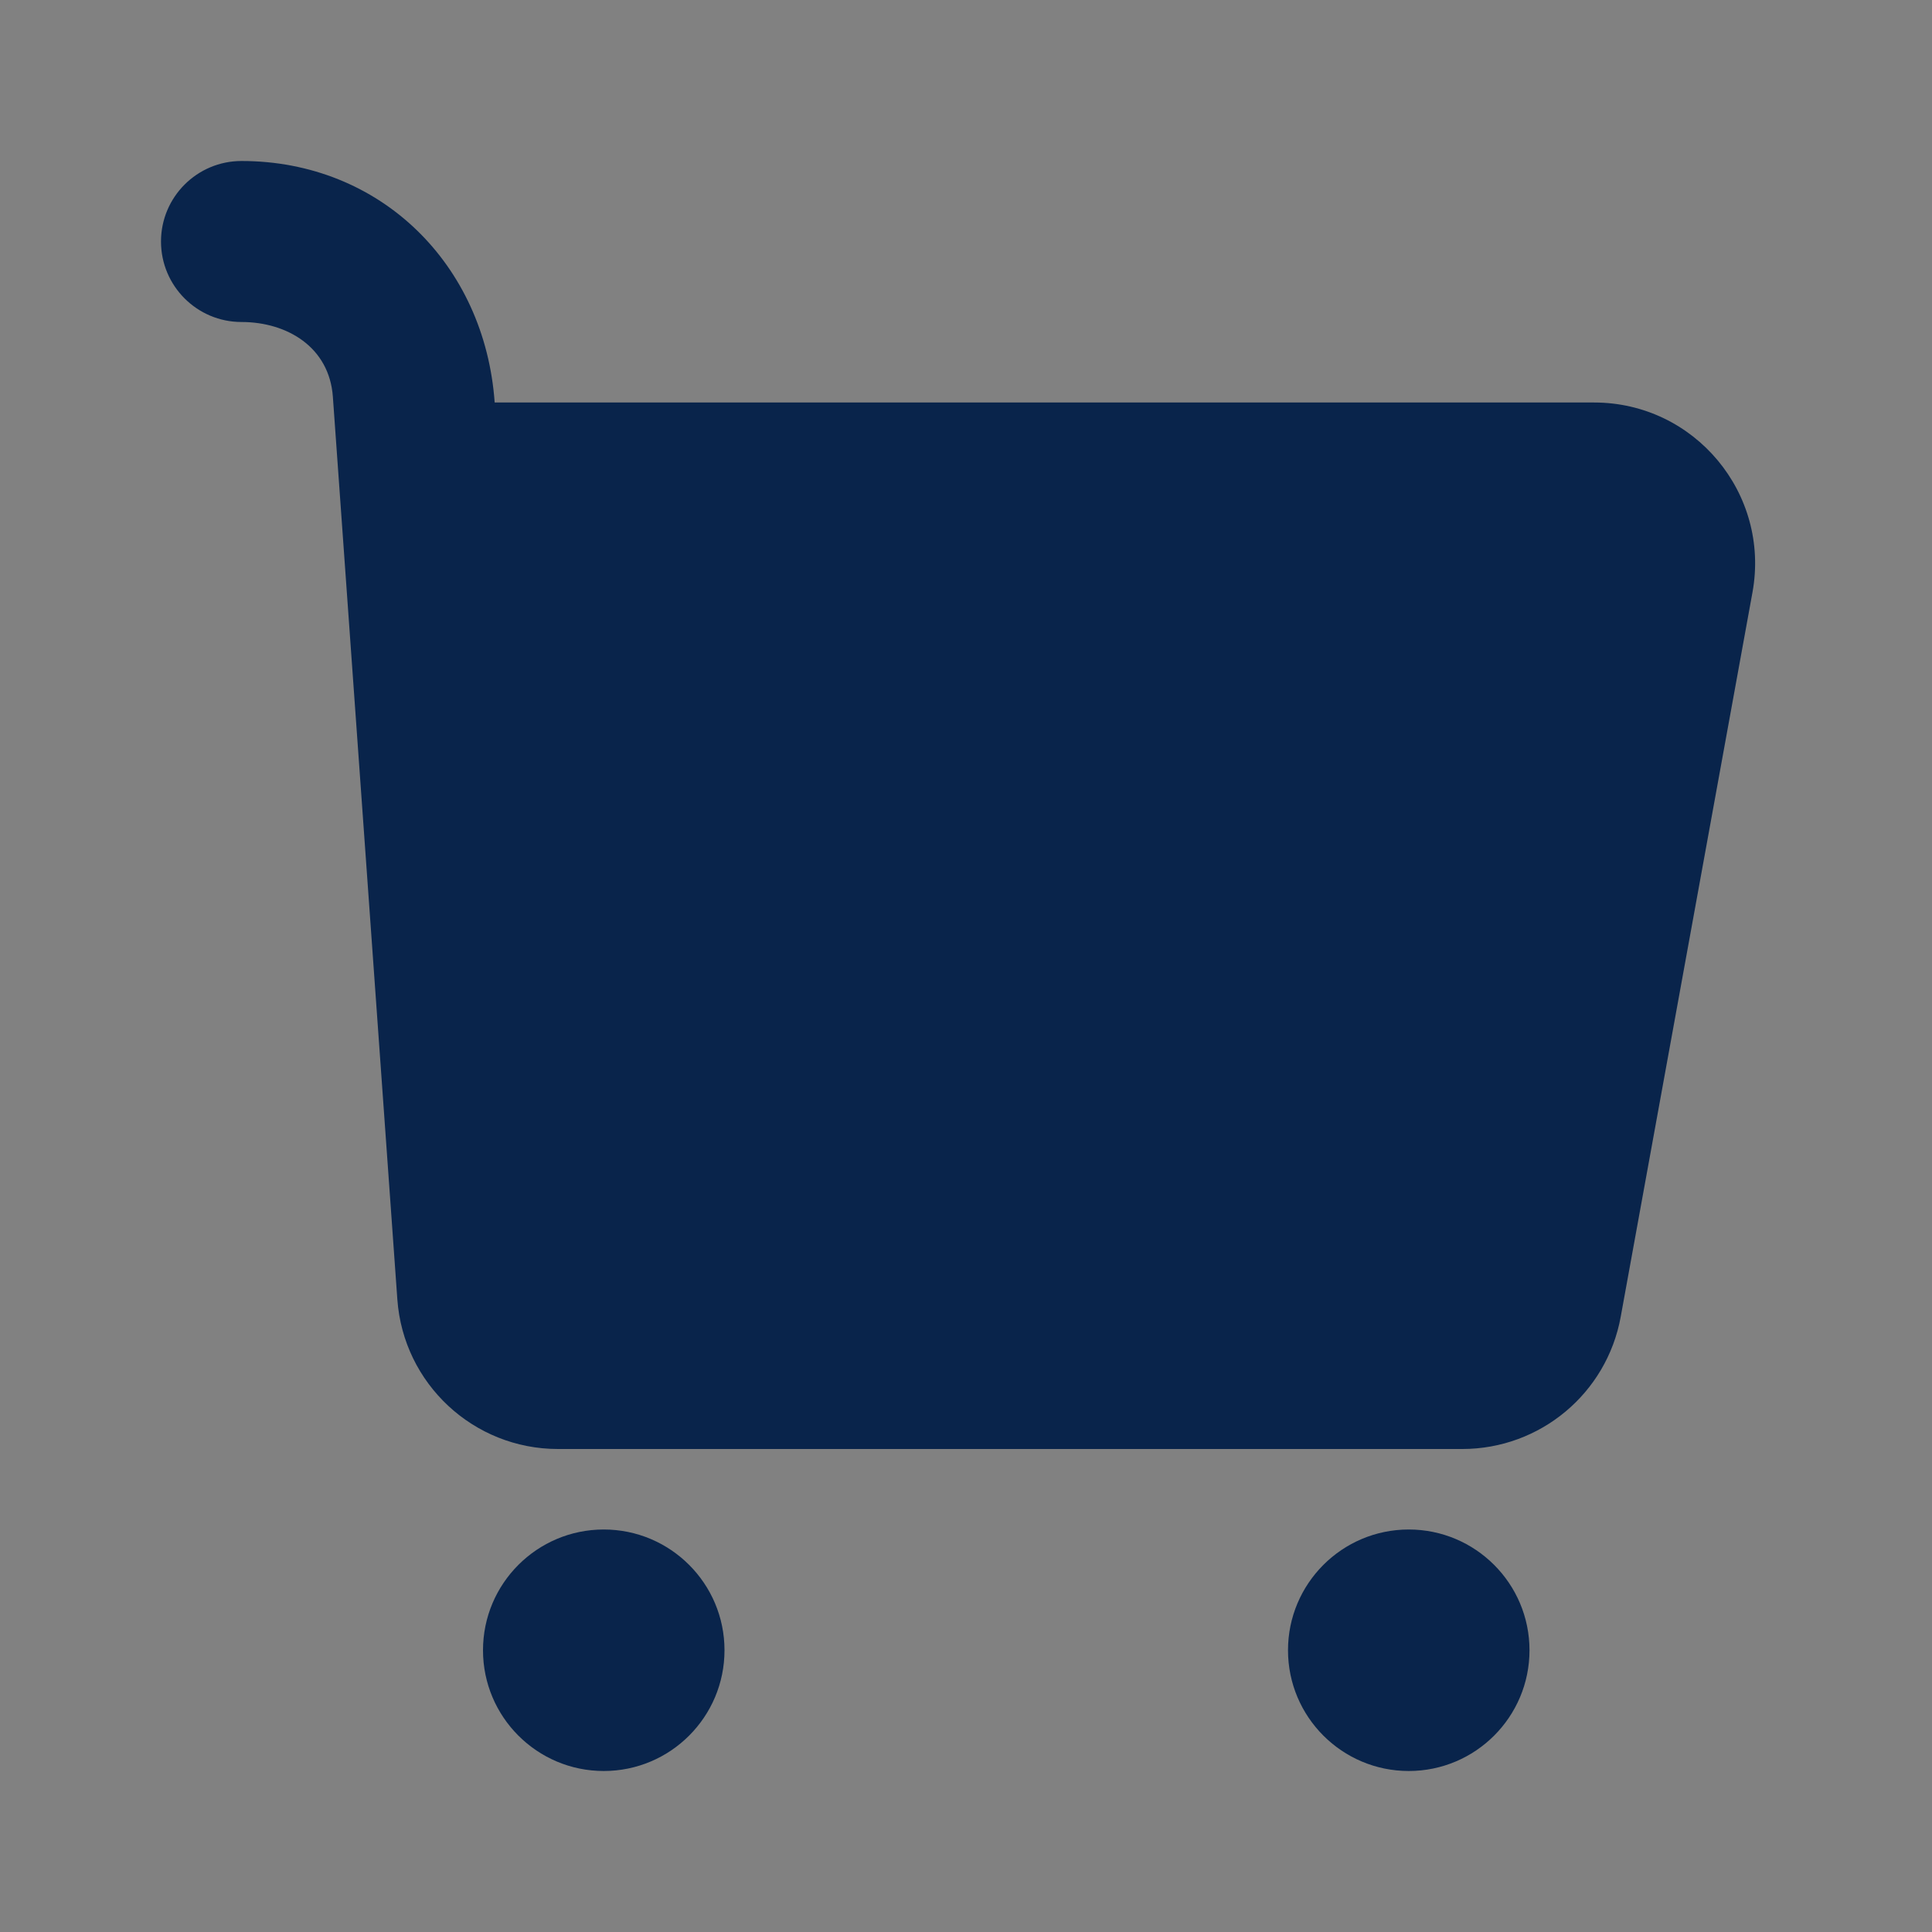 <svg width="24" height="24" viewBox="0 0 24 24" fill="none" xmlns="http://www.w3.org/2000/svg">
<rect x="0" y="0" width="24" height="24" fill="#808080" stroke="none"/>
<rect width="24" height="24" fill="white" fill-opacity="0.01"/>
<path d="M2 3C2 2.448 2.448 2 3 2C4.726 2 6.023 3.283 6.145 5H19.802C21.05 5 21.993 6.13 21.77 7.358L20.133 16.358C19.96 17.309 19.132 18 18.165 18H6.931C5.882 18 5.011 17.189 4.936 16.142L4.135 4.929C4.091 4.311 3.565 4 3 4C2.448 4 2 3.552 2 3Z" fill="#09244B"/>
<path d="M9 20.5C9 21.328 8.328 22 7.5 22C6.672 22 6 21.328 6 20.5C6 19.672 6.672 19 7.5 19C8.328 19 9 19.672 9 20.5Z" fill="#09244B"/>
<path d="M17.5 22C18.328 22 19 21.328 19 20.5C19 19.672 18.328 19 17.5 19C16.672 19 16 19.672 16 20.5C16 21.328 16.672 22 17.5 22Z" fill="#09244B"/>
</svg>
